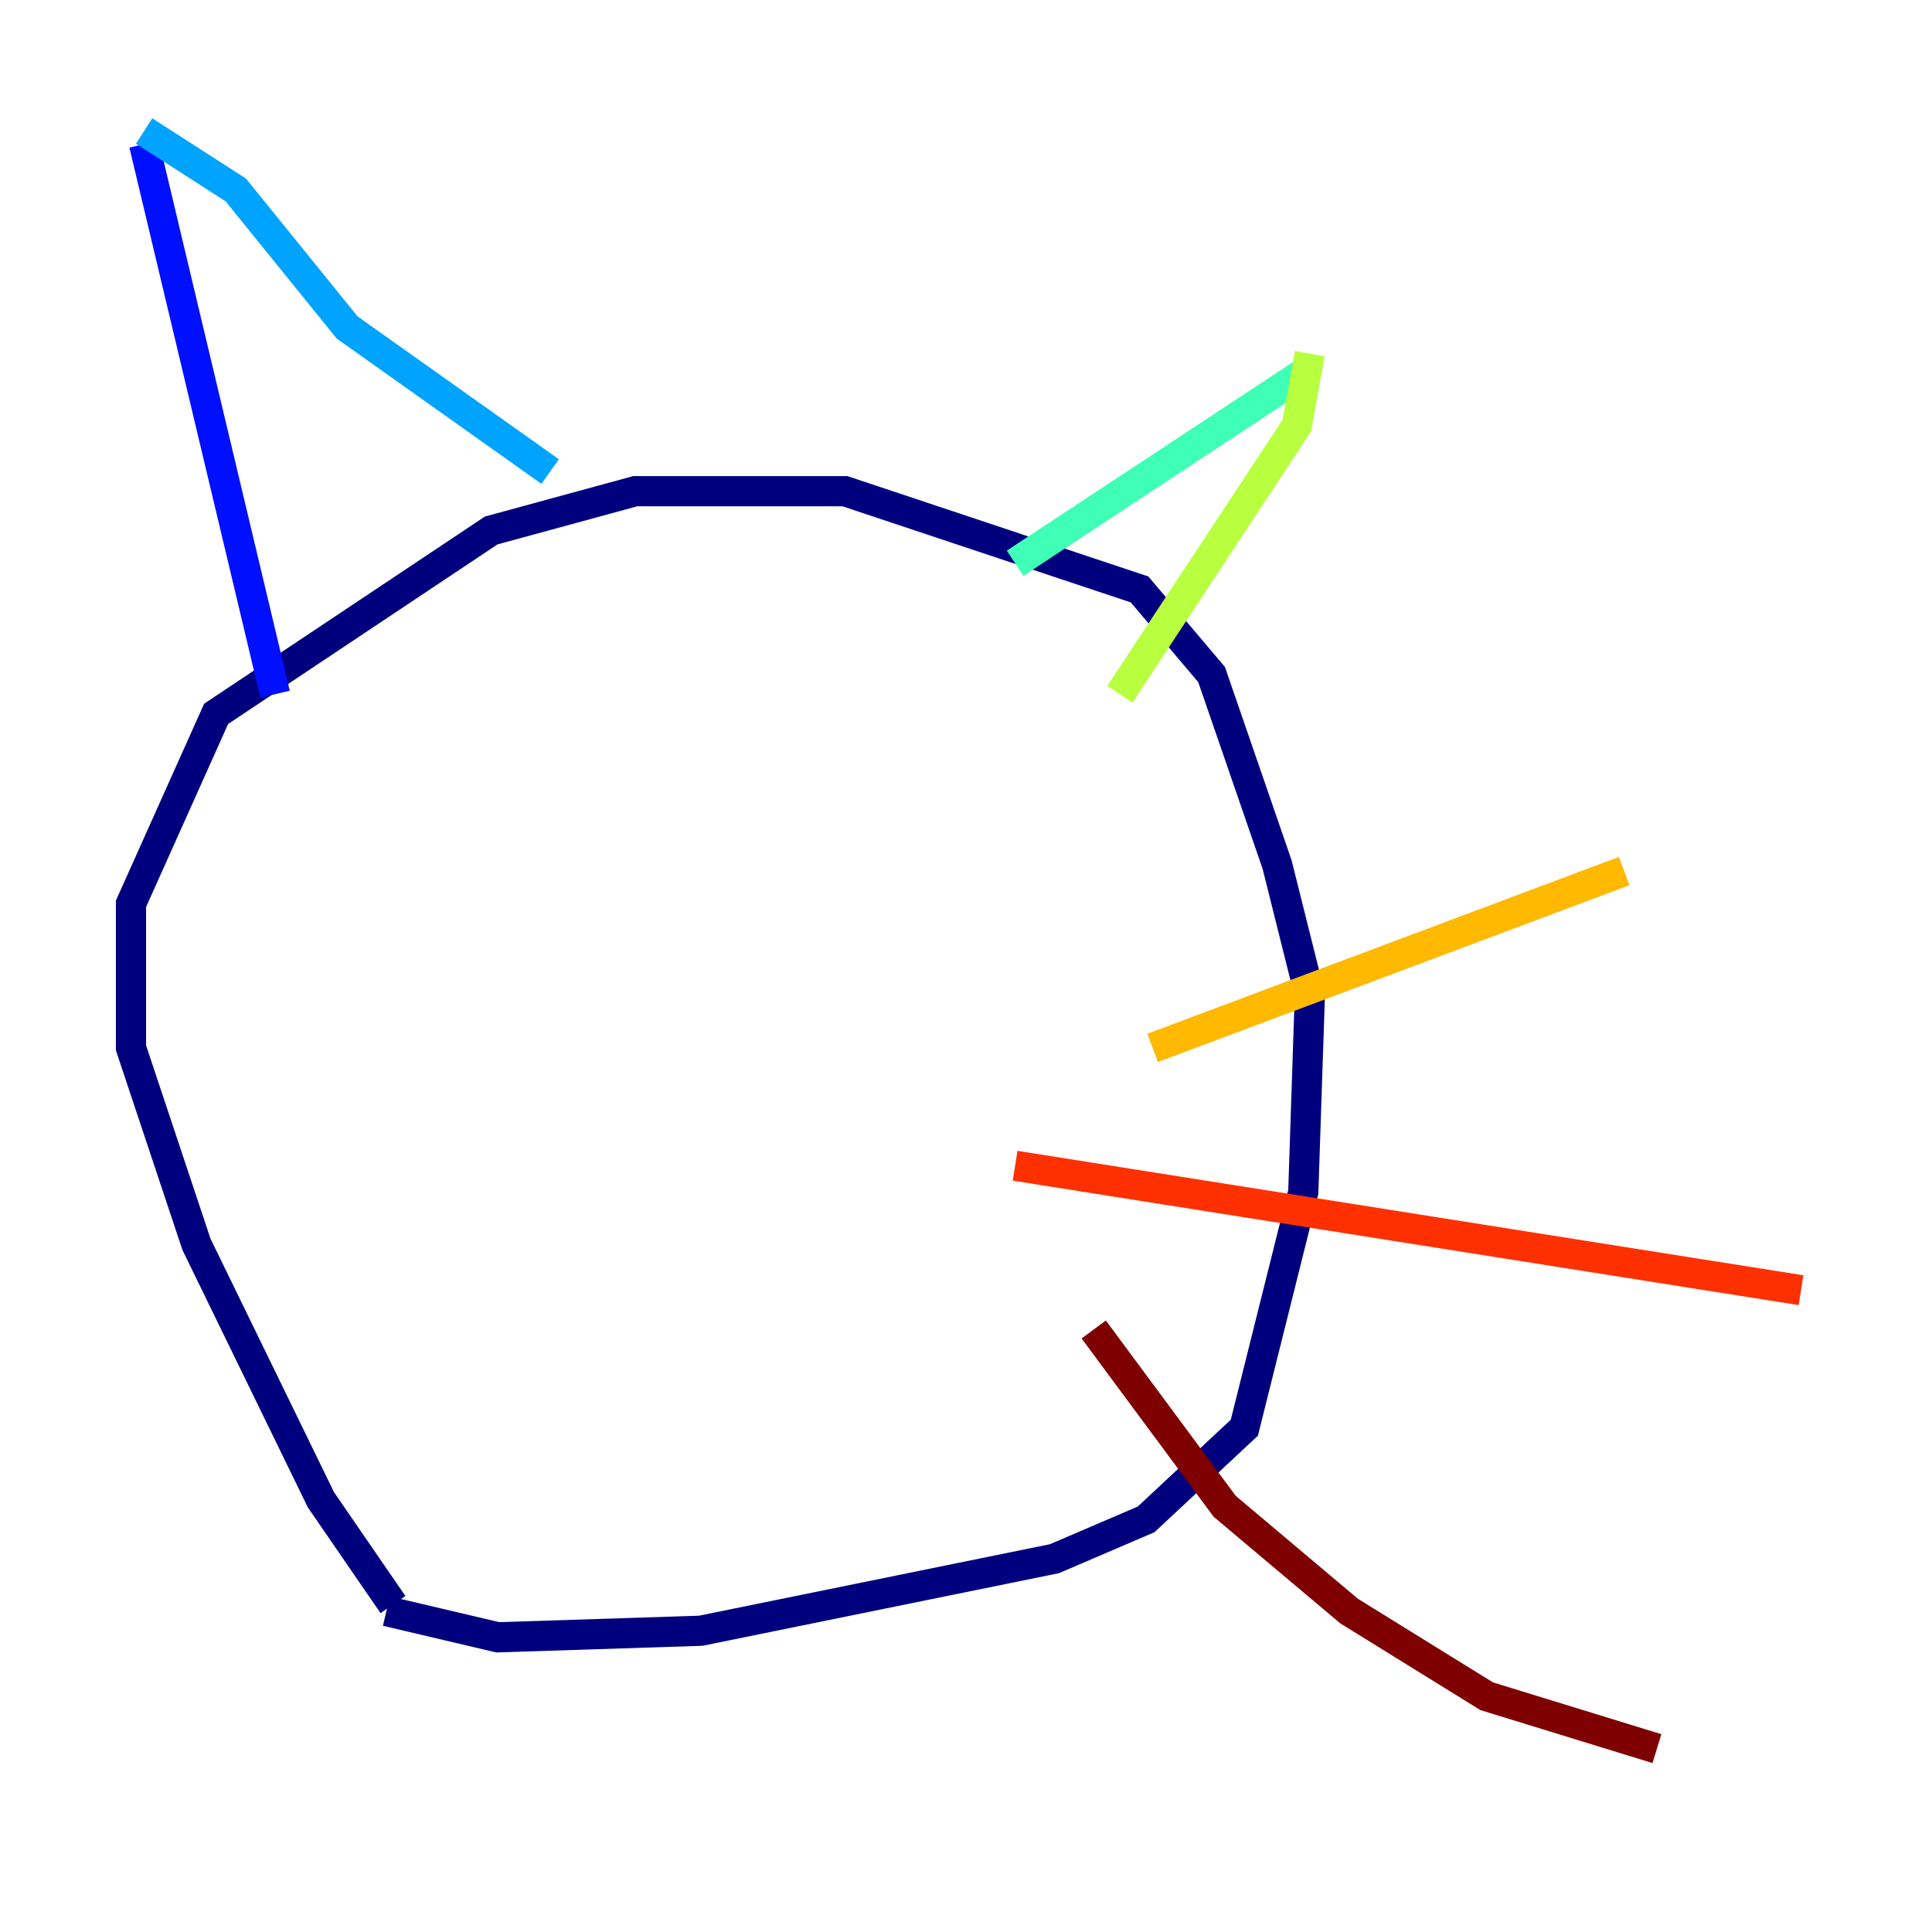 <?xml version="1.0" encoding="utf-8" ?>
<svg baseProfile="tiny" height="128" version="1.2" viewBox="0,0,128,128" width="128" xmlns="http://www.w3.org/2000/svg" xmlns:ev="http://www.w3.org/2001/xml-events" xmlns:xlink="http://www.w3.org/1999/xlink"><defs /><polyline fill="none" points="26.034,106.305 21.261,99.363 13.017,82.441 8.678,69.424 8.678,59.878 14.319,47.295 32.542,35.146 42.088,32.542 55.973,32.542 75.498,39.051 80.271,44.691 84.61,57.275 86.78,65.953 86.346,78.969 82.441,94.59 75.932,100.664 69.858,103.268 46.427,108.041 32.976,108.475 25.6,106.739" stroke="#00007f" stroke-width="2" /><polyline fill="none" points="18.224,45.993 9.546,9.546" stroke="#0010ff" stroke-width="2" /><polyline fill="none" points="9.546,8.678 15.62,12.583 22.997,21.695 36.447,31.241" stroke="#00a4ff" stroke-width="2" /><polyline fill="none" points="67.254,37.315 86.346,24.732" stroke="#3fffb7" stroke-width="2" /><polyline fill="none" points="86.78,23.43 85.912,28.203 74.197,45.993" stroke="#b7ff3f" stroke-width="2" /><polyline fill="none" points="76.366,69.424 107.607,57.709" stroke="#ffb900" stroke-width="2" /><polyline fill="none" points="67.254,77.234 119.322,85.478" stroke="#ff3000" stroke-width="2" /><polyline fill="none" points="72.461,88.081 81.139,99.797 89.383,106.739 98.495,112.38 109.776,115.851" stroke="#7f0000" stroke-width="2" /></svg>